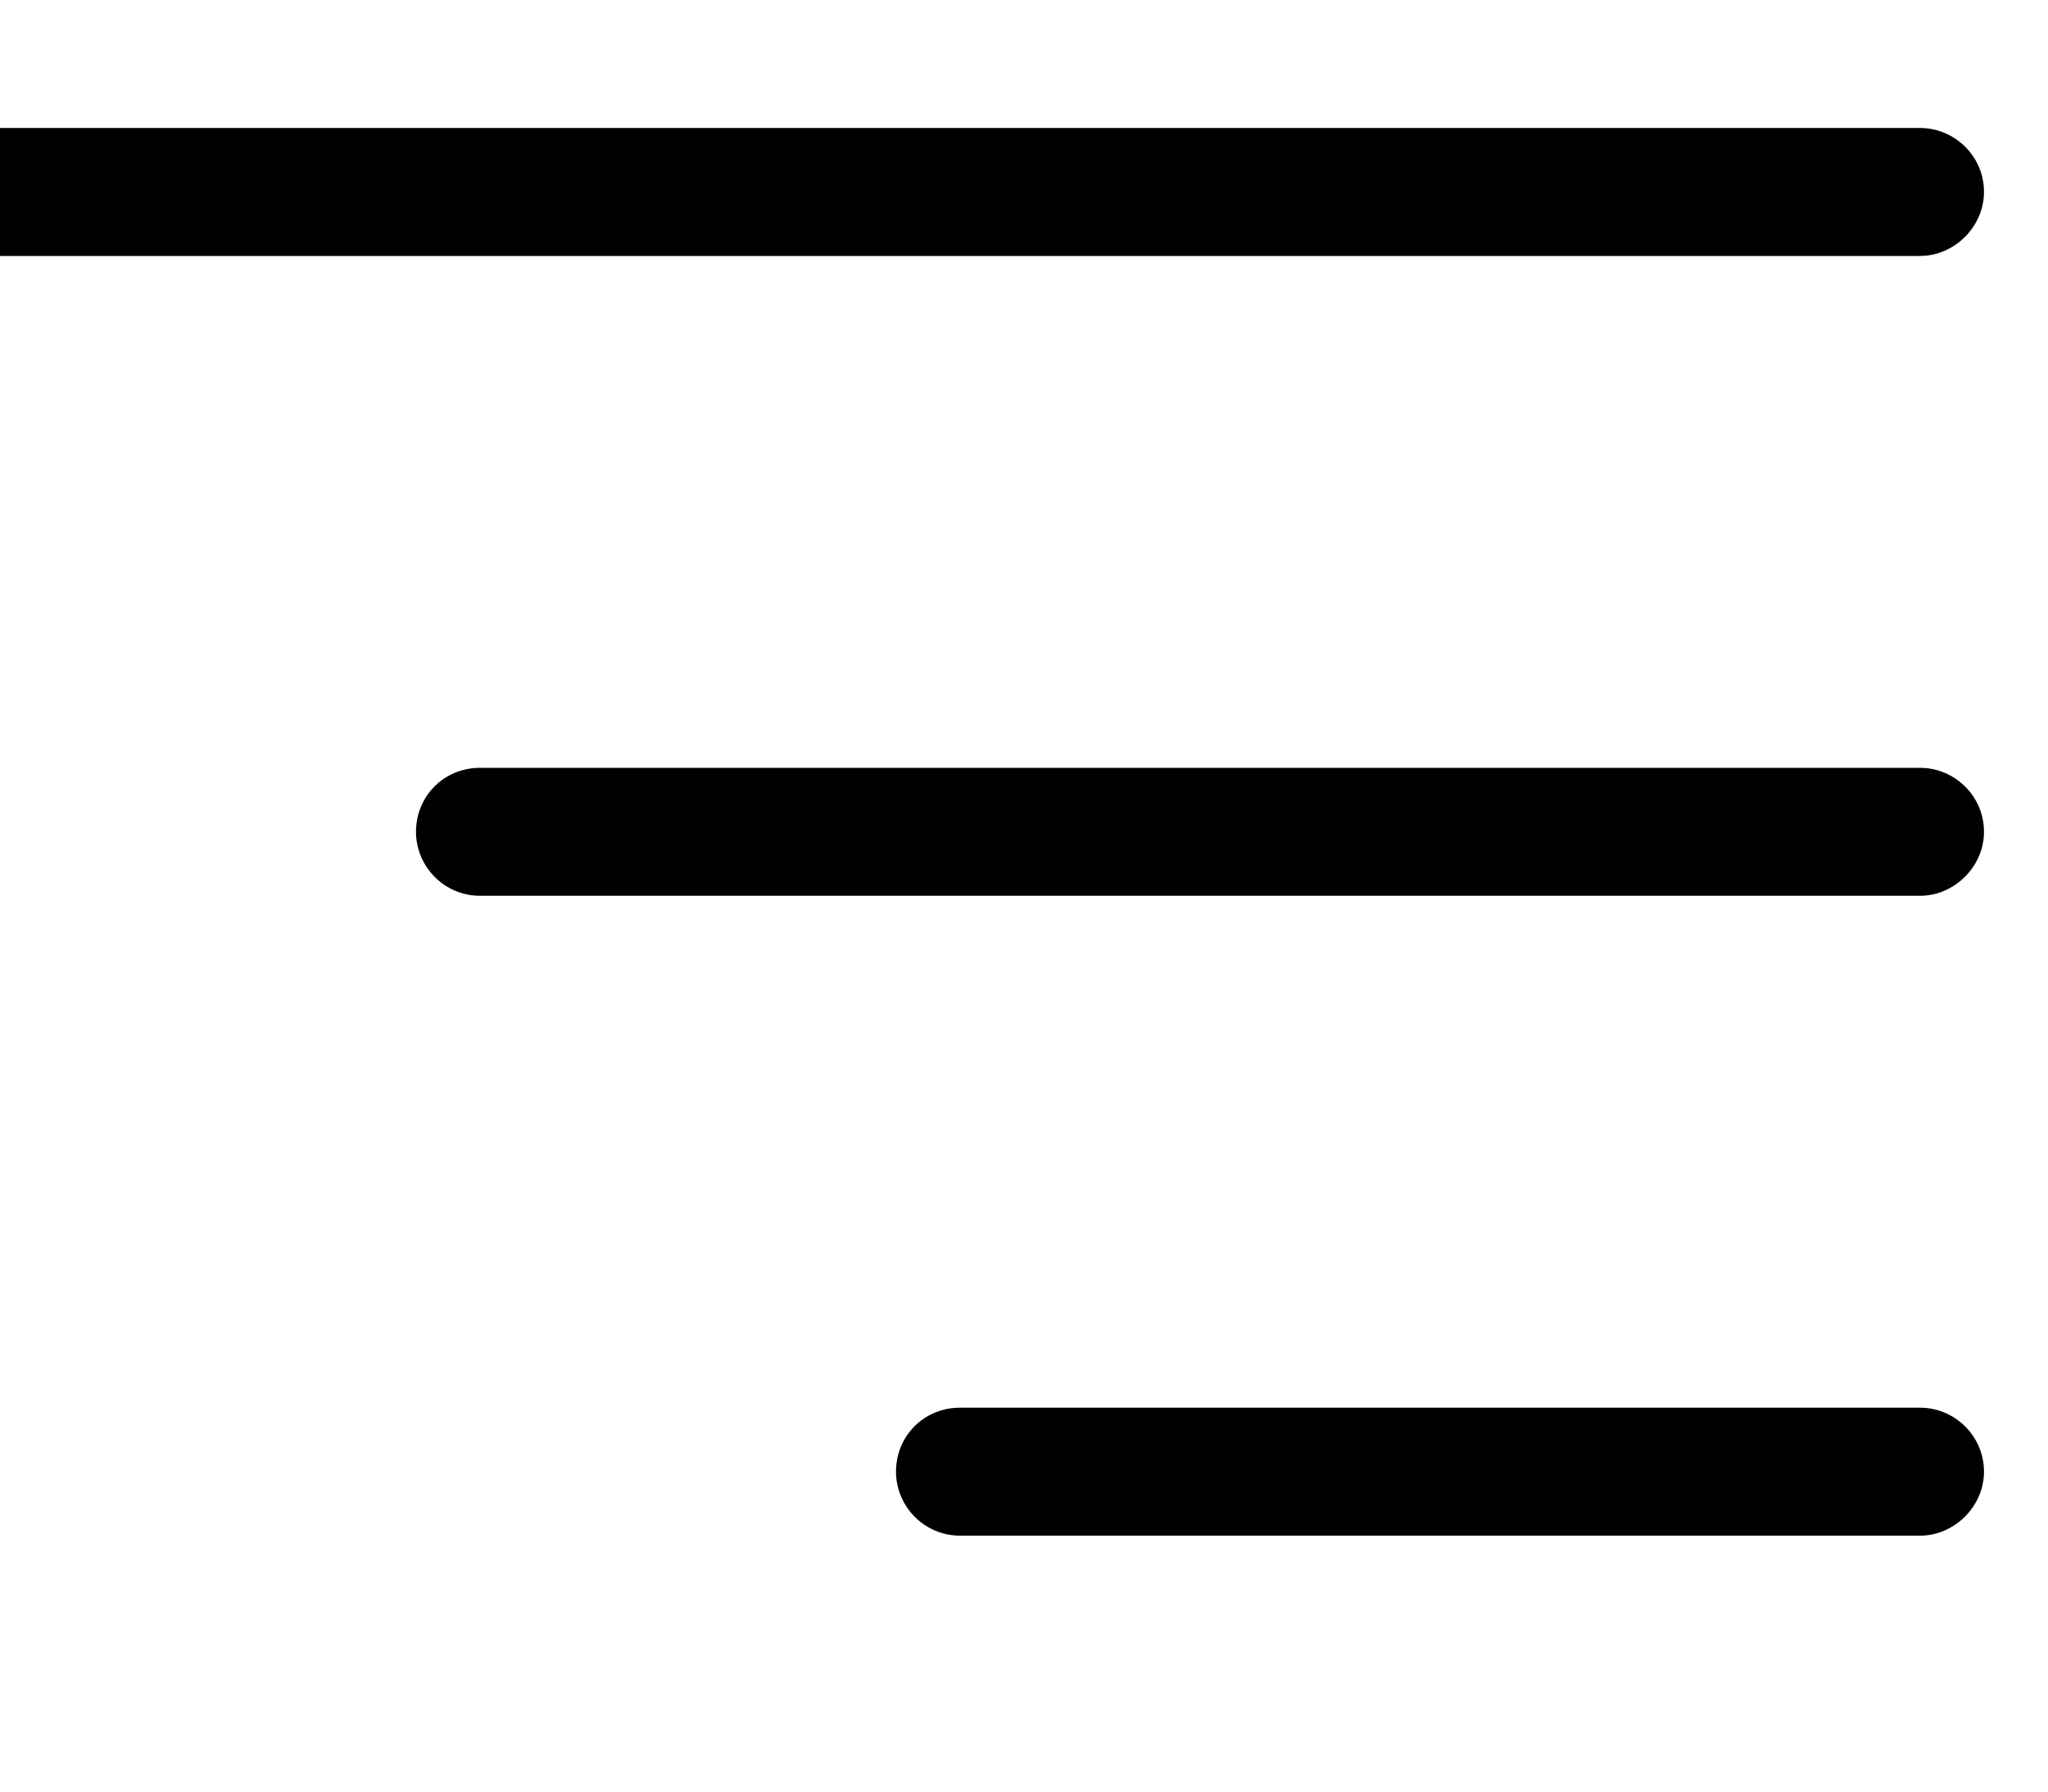 <svg width="16" height="14" viewBox="0 0 16 11" fill="none" xmlns="http://www.w3.org/2000/svg" xmlns:xlink="http://www.w3.org/1999/xlink">
	<desc>
			Created with Pixso.
	</desc>
	<defs/>
	<path id="Union" d="M-0.5 0C-0.5 -0.28 -0.28 -0.5 0 -0.5L15 -0.5C15.27 -0.5 15.5 -0.28 15.5 0C15.5 0.27 15.27 0.5 15 0.5L0 0.5C-0.28 0.5 -0.5 0.27 -0.5 0ZM3.25 5C3.25 4.72 3.47 4.5 3.75 4.5L15 4.5C15.27 4.5 15.5 4.72 15.5 5C15.5 5.27 15.27 5.5 15 5.5L3.75 5.5C3.47 5.5 3.25 5.27 3.25 5ZM7 10C7 9.72 7.22 9.5 7.5 9.5L15 9.5C15.27 9.5 15.5 9.72 15.5 10C15.5 10.27 15.27 10.5 15 10.5L7.5 10.5C7.22 10.5 7 10.27 7 10Z" fill="#000000" fill-opacity="1" fill-rule="evenodd"/>
</svg>
